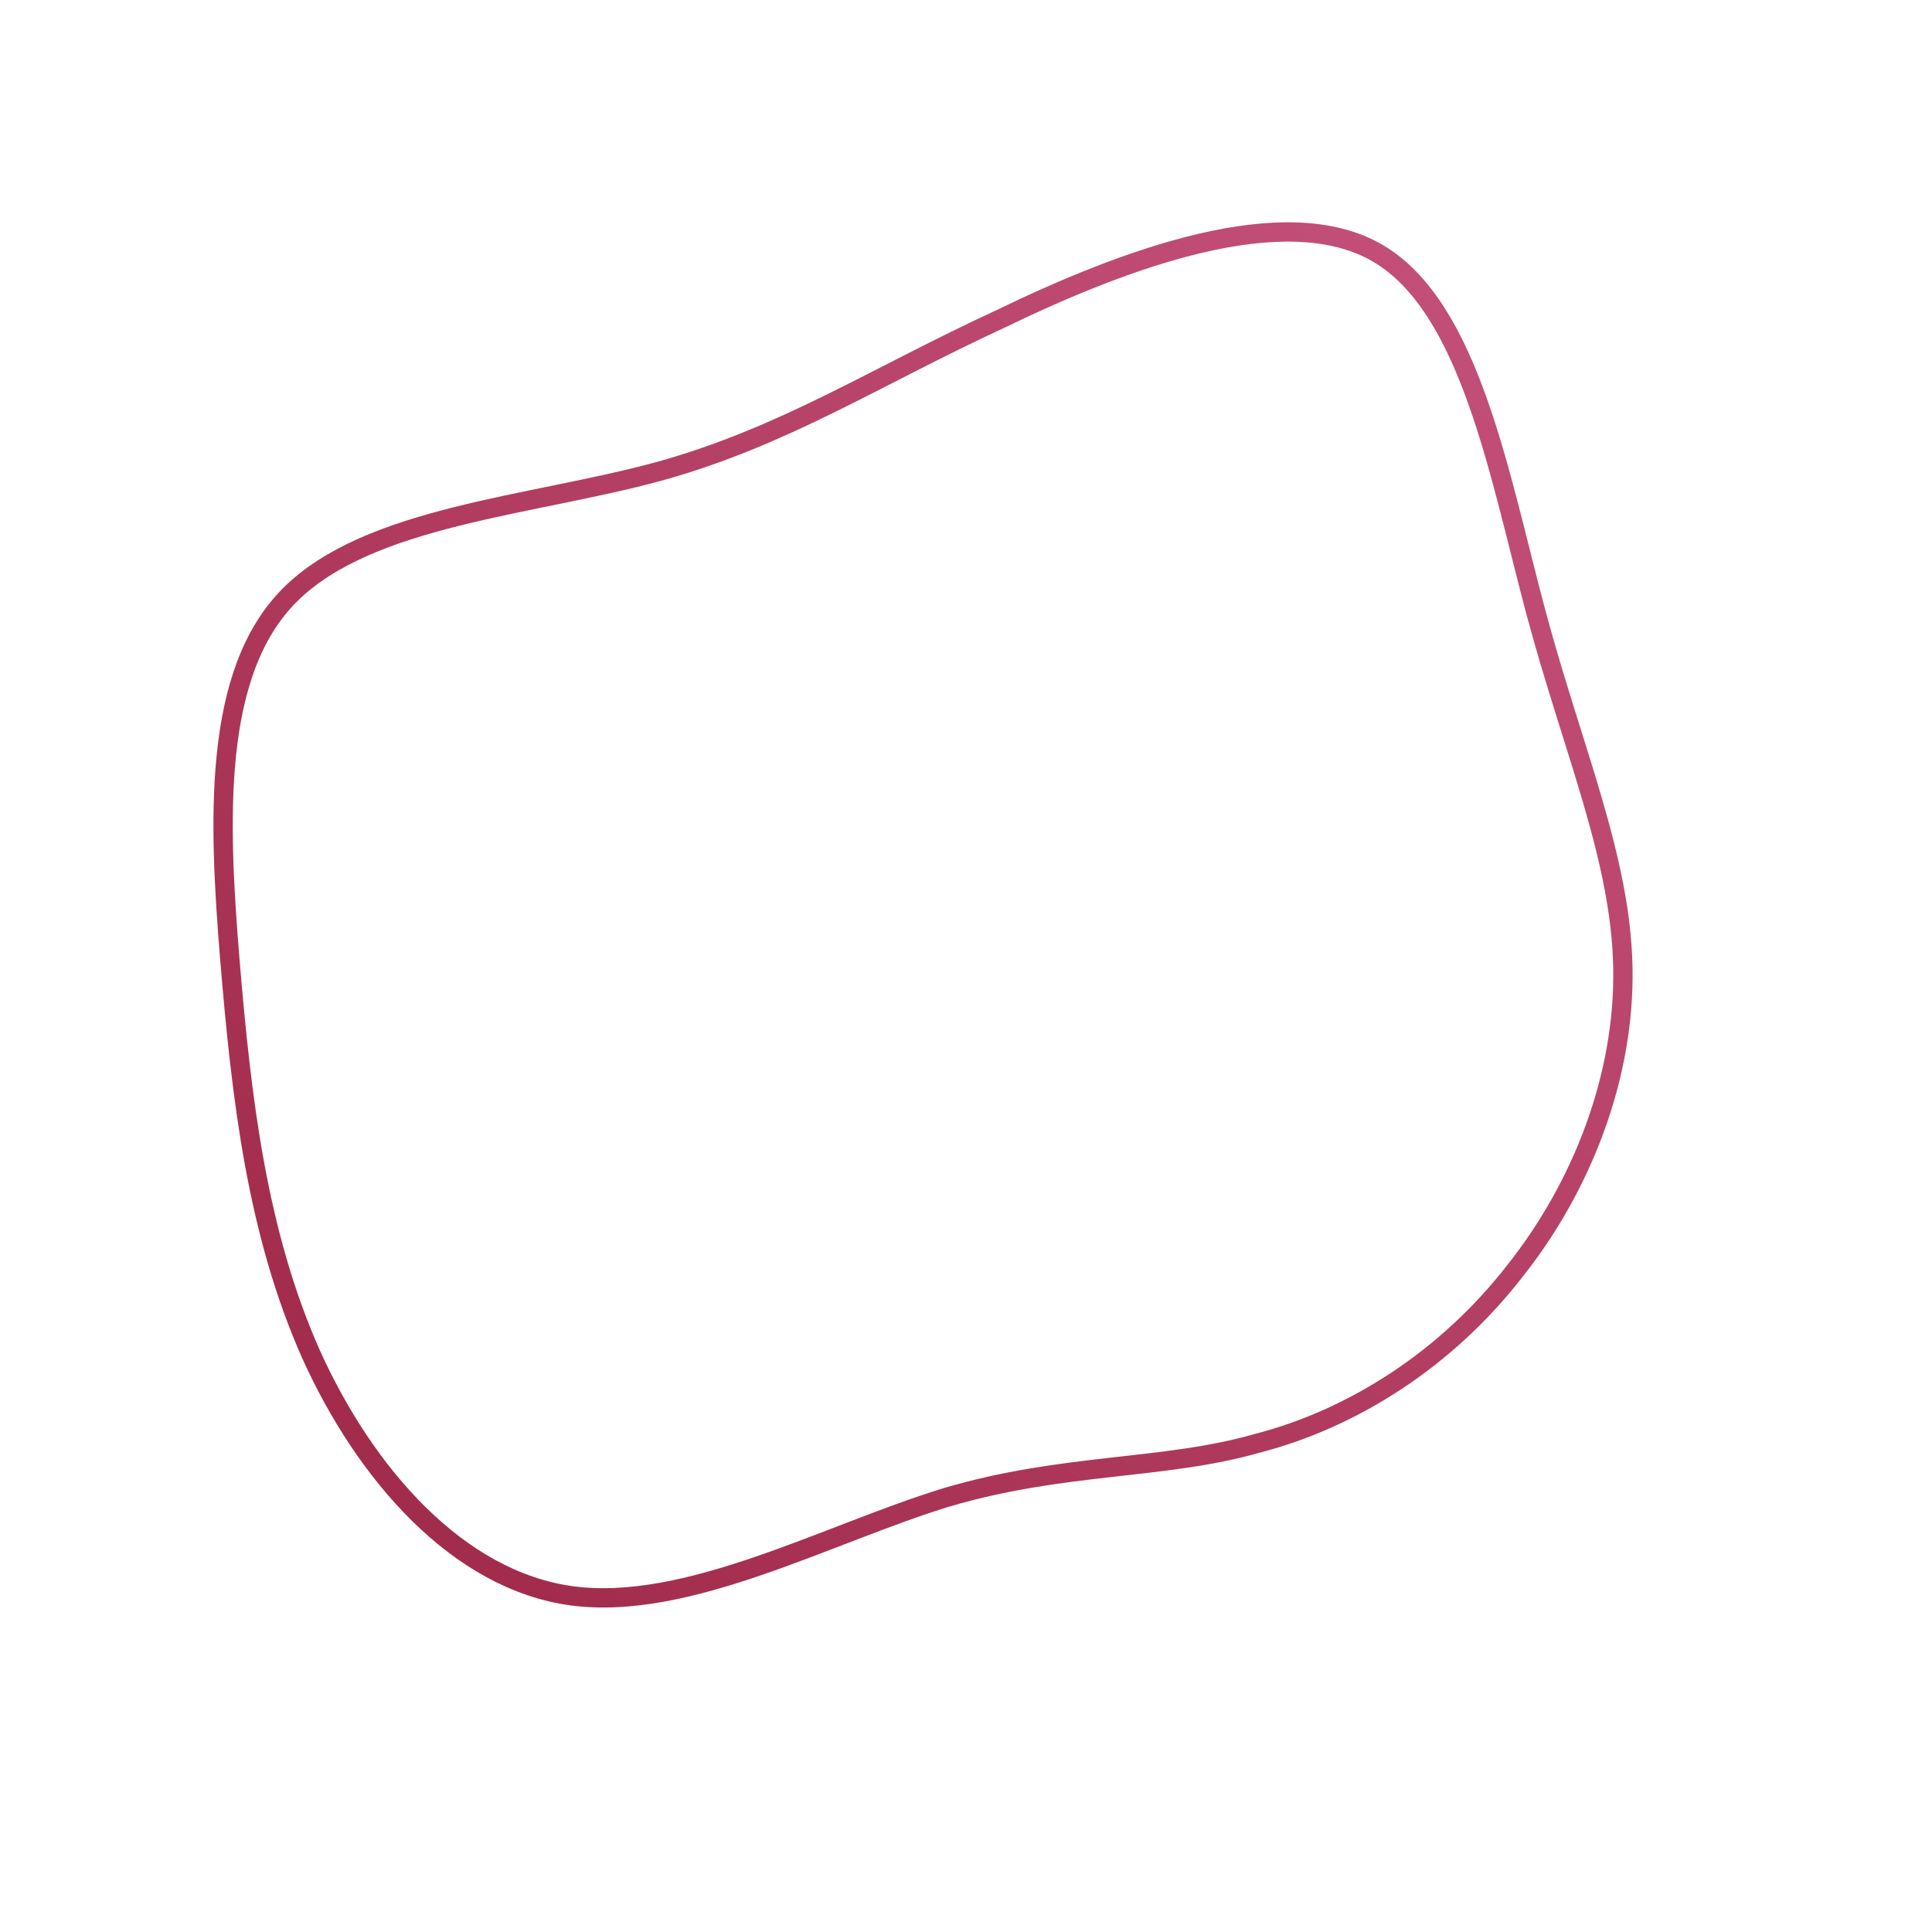 <!--?xml version="1.0" standalone="no"?-->
              <svg id="sw-js-blob-svg" viewBox="0 0 100 100" xmlns="http://www.w3.org/2000/svg" version="1.1">
                    <defs> 
                        <linearGradient id="sw-gradient" x1="0" x2="1" y1="1" y2="0">
                            <stop id="stop1" stop-color="rgba(158, 39, 69, 1)" offset="0%"></stop>
                            <stop id="stop2" stop-color="rgba(198, 83, 126, 1)" offset="100%"></stop>
                        </linearGradient>
                    </defs>
                <path fill="none" d="M21.3,-36.9C26.1,-34.1,27.6,-25.4,29.5,-18.3C31.4,-11.2,33.9,-5.6,34,0.1C34.1,5.7,31.9,11.4,28.4,15.8C24.9,20.3,20.1,23.4,15.1,24.7C10.2,26.1,5.1,25.7,-1,27.5C-7.2,29.4,-14.4,33.4,-20.4,32.6C-26.3,31.8,-31.1,26.3,-33.9,20.1C-36.7,13.8,-37.5,6.9,-38.1,-0.3C-38.7,-7.6,-39,-15.2,-35,-19.2C-30.9,-23.3,-22.5,-23.8,-15.9,-25.6C-9.4,-27.4,-4.7,-30.5,1.8,-33.5C8.2,-36.6,16.5,-39.7,21.3,-36.9Z" width="100%" height="100%" transform="translate(50 50)" stroke-width="1" style="transition: all 0.3s ease 0s;" stroke="url(#sw-gradient)"></path>
              </svg>